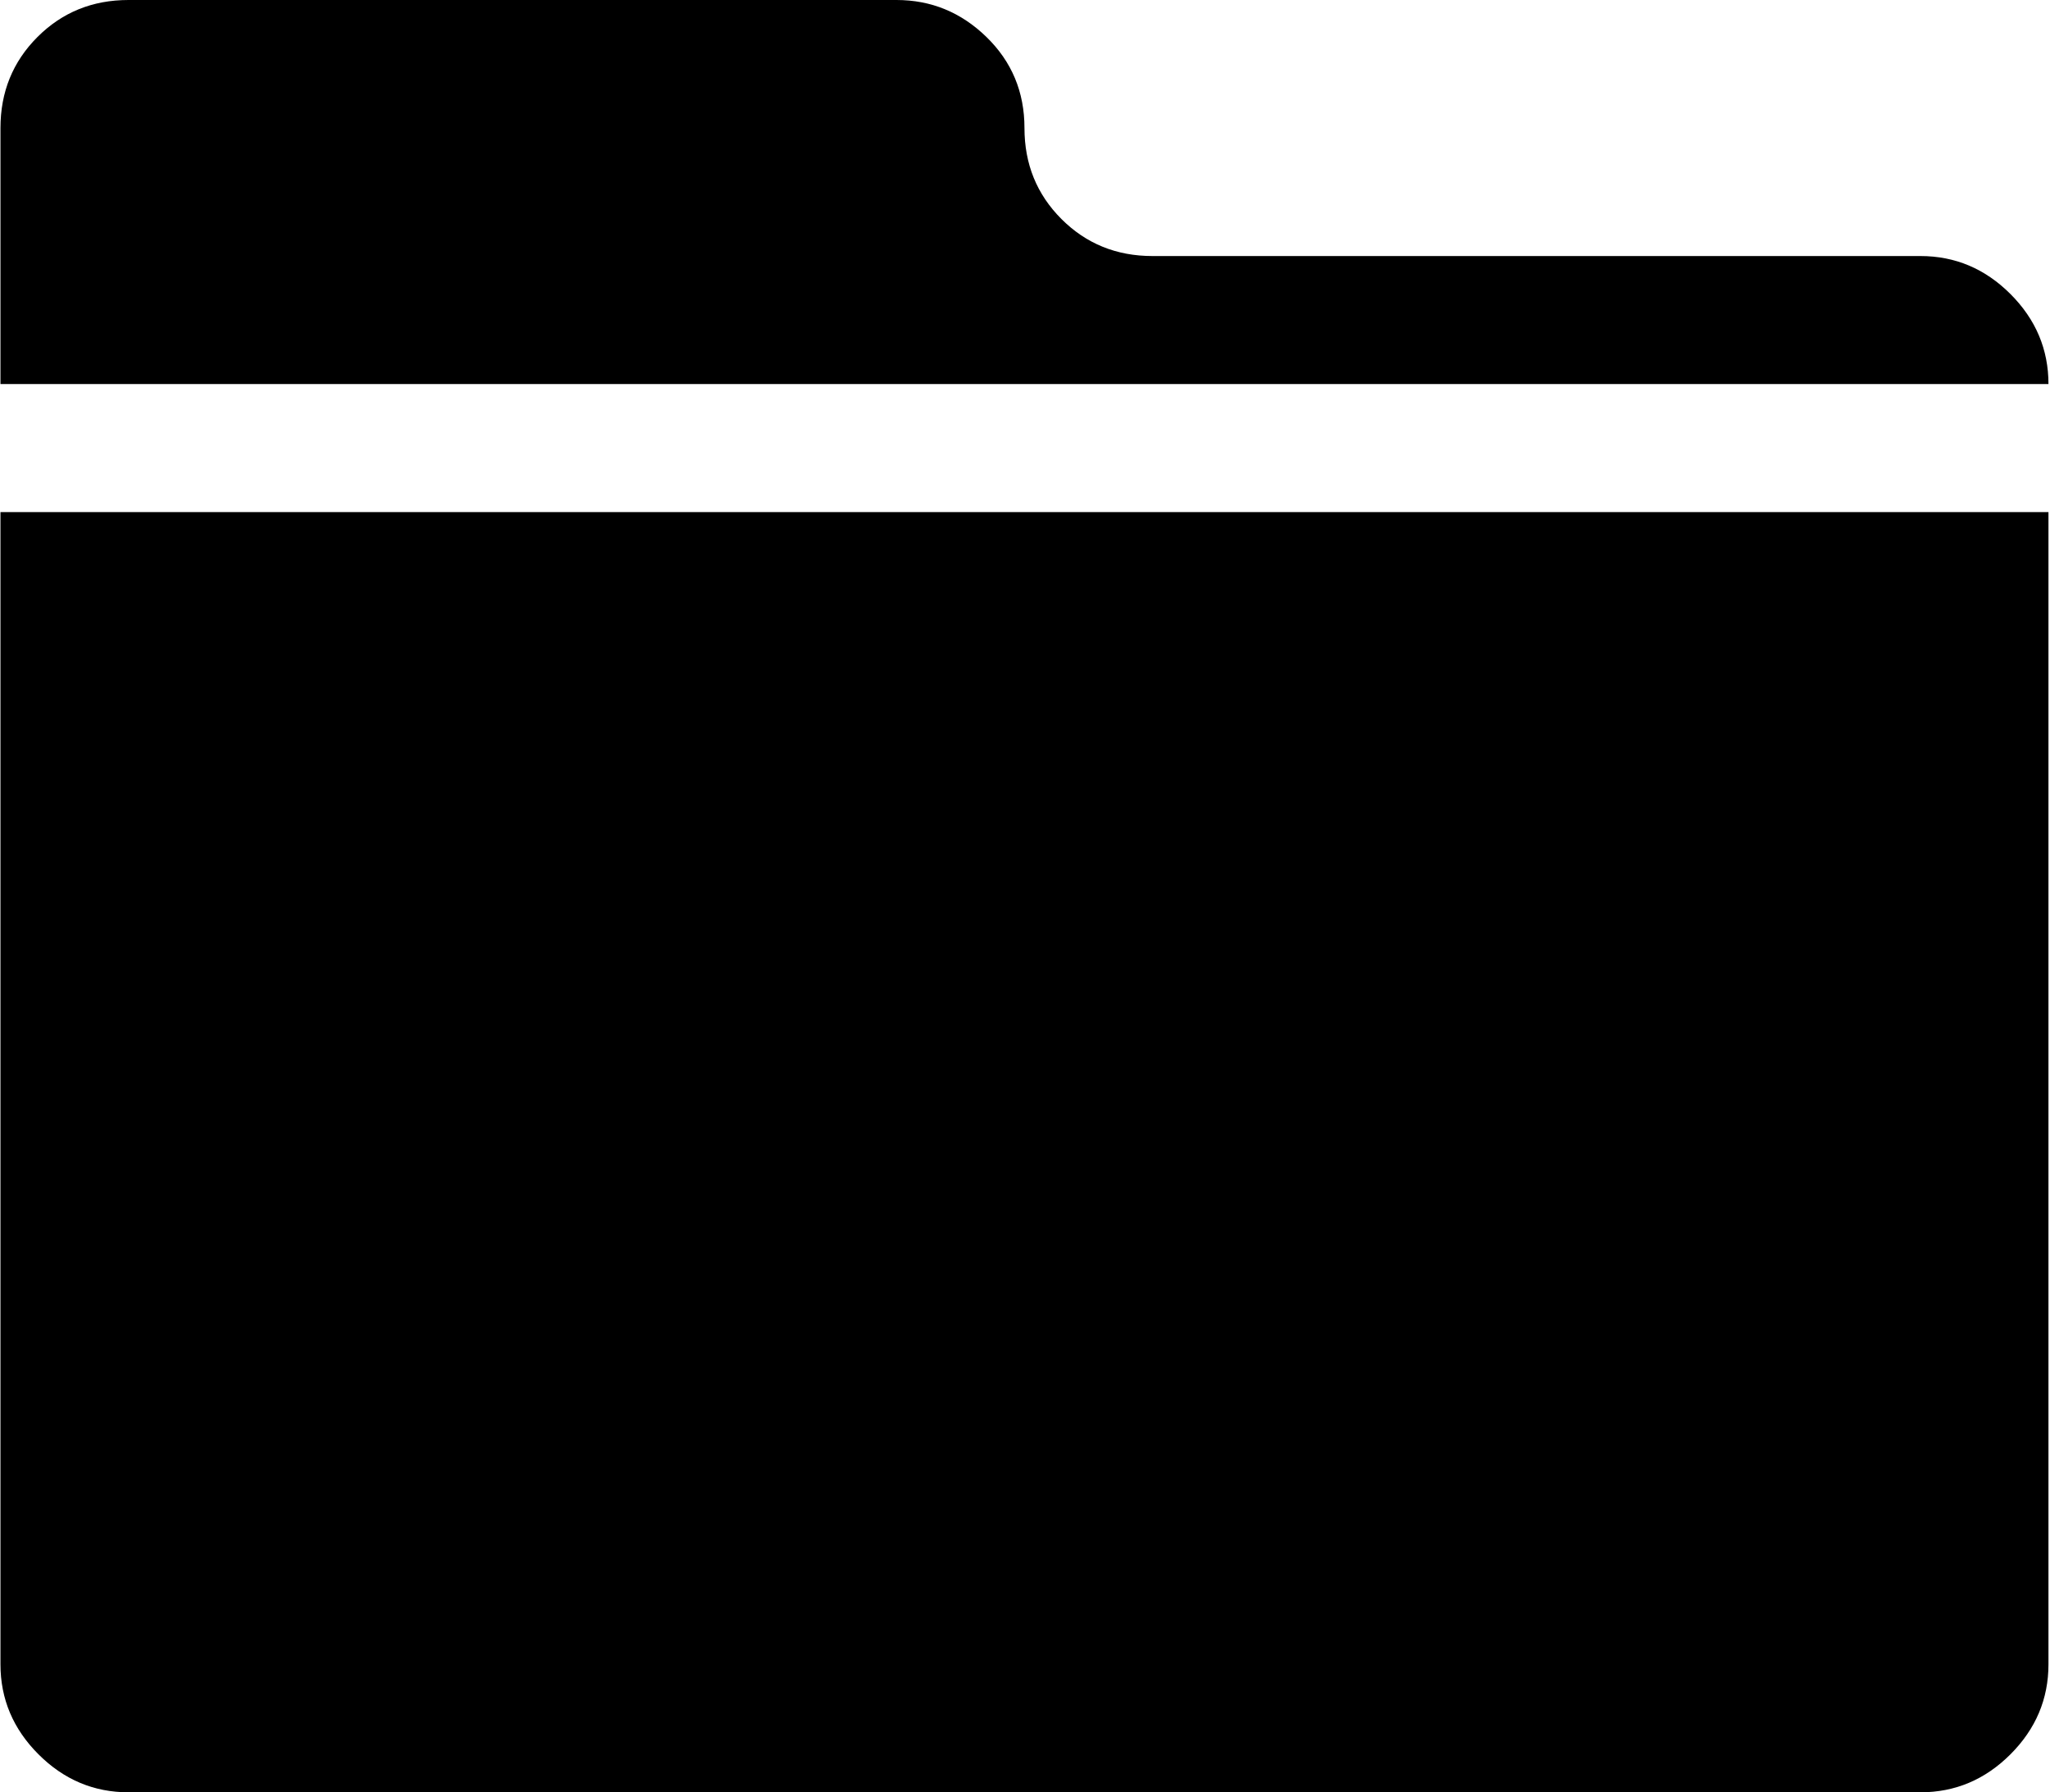 <svg xmlns="http://www.w3.org/2000/svg" xmlns:xlink="http://www.w3.org/1999/xlink" width="1025" height="896" viewBox="0 0 1025 896"><path fill="currentColor" d="M960.232 896h-896q-26 0-45-19t-19-45V256h1024v576q0 26-19 45t-45 19m-960-704V64q0-27 18.5-45.5T64.232 0h384q26 0 45 18.5t19 45.5t18.5 45.5t45.5 18.5h384q26 0 45 19t19 45z"/></svg>